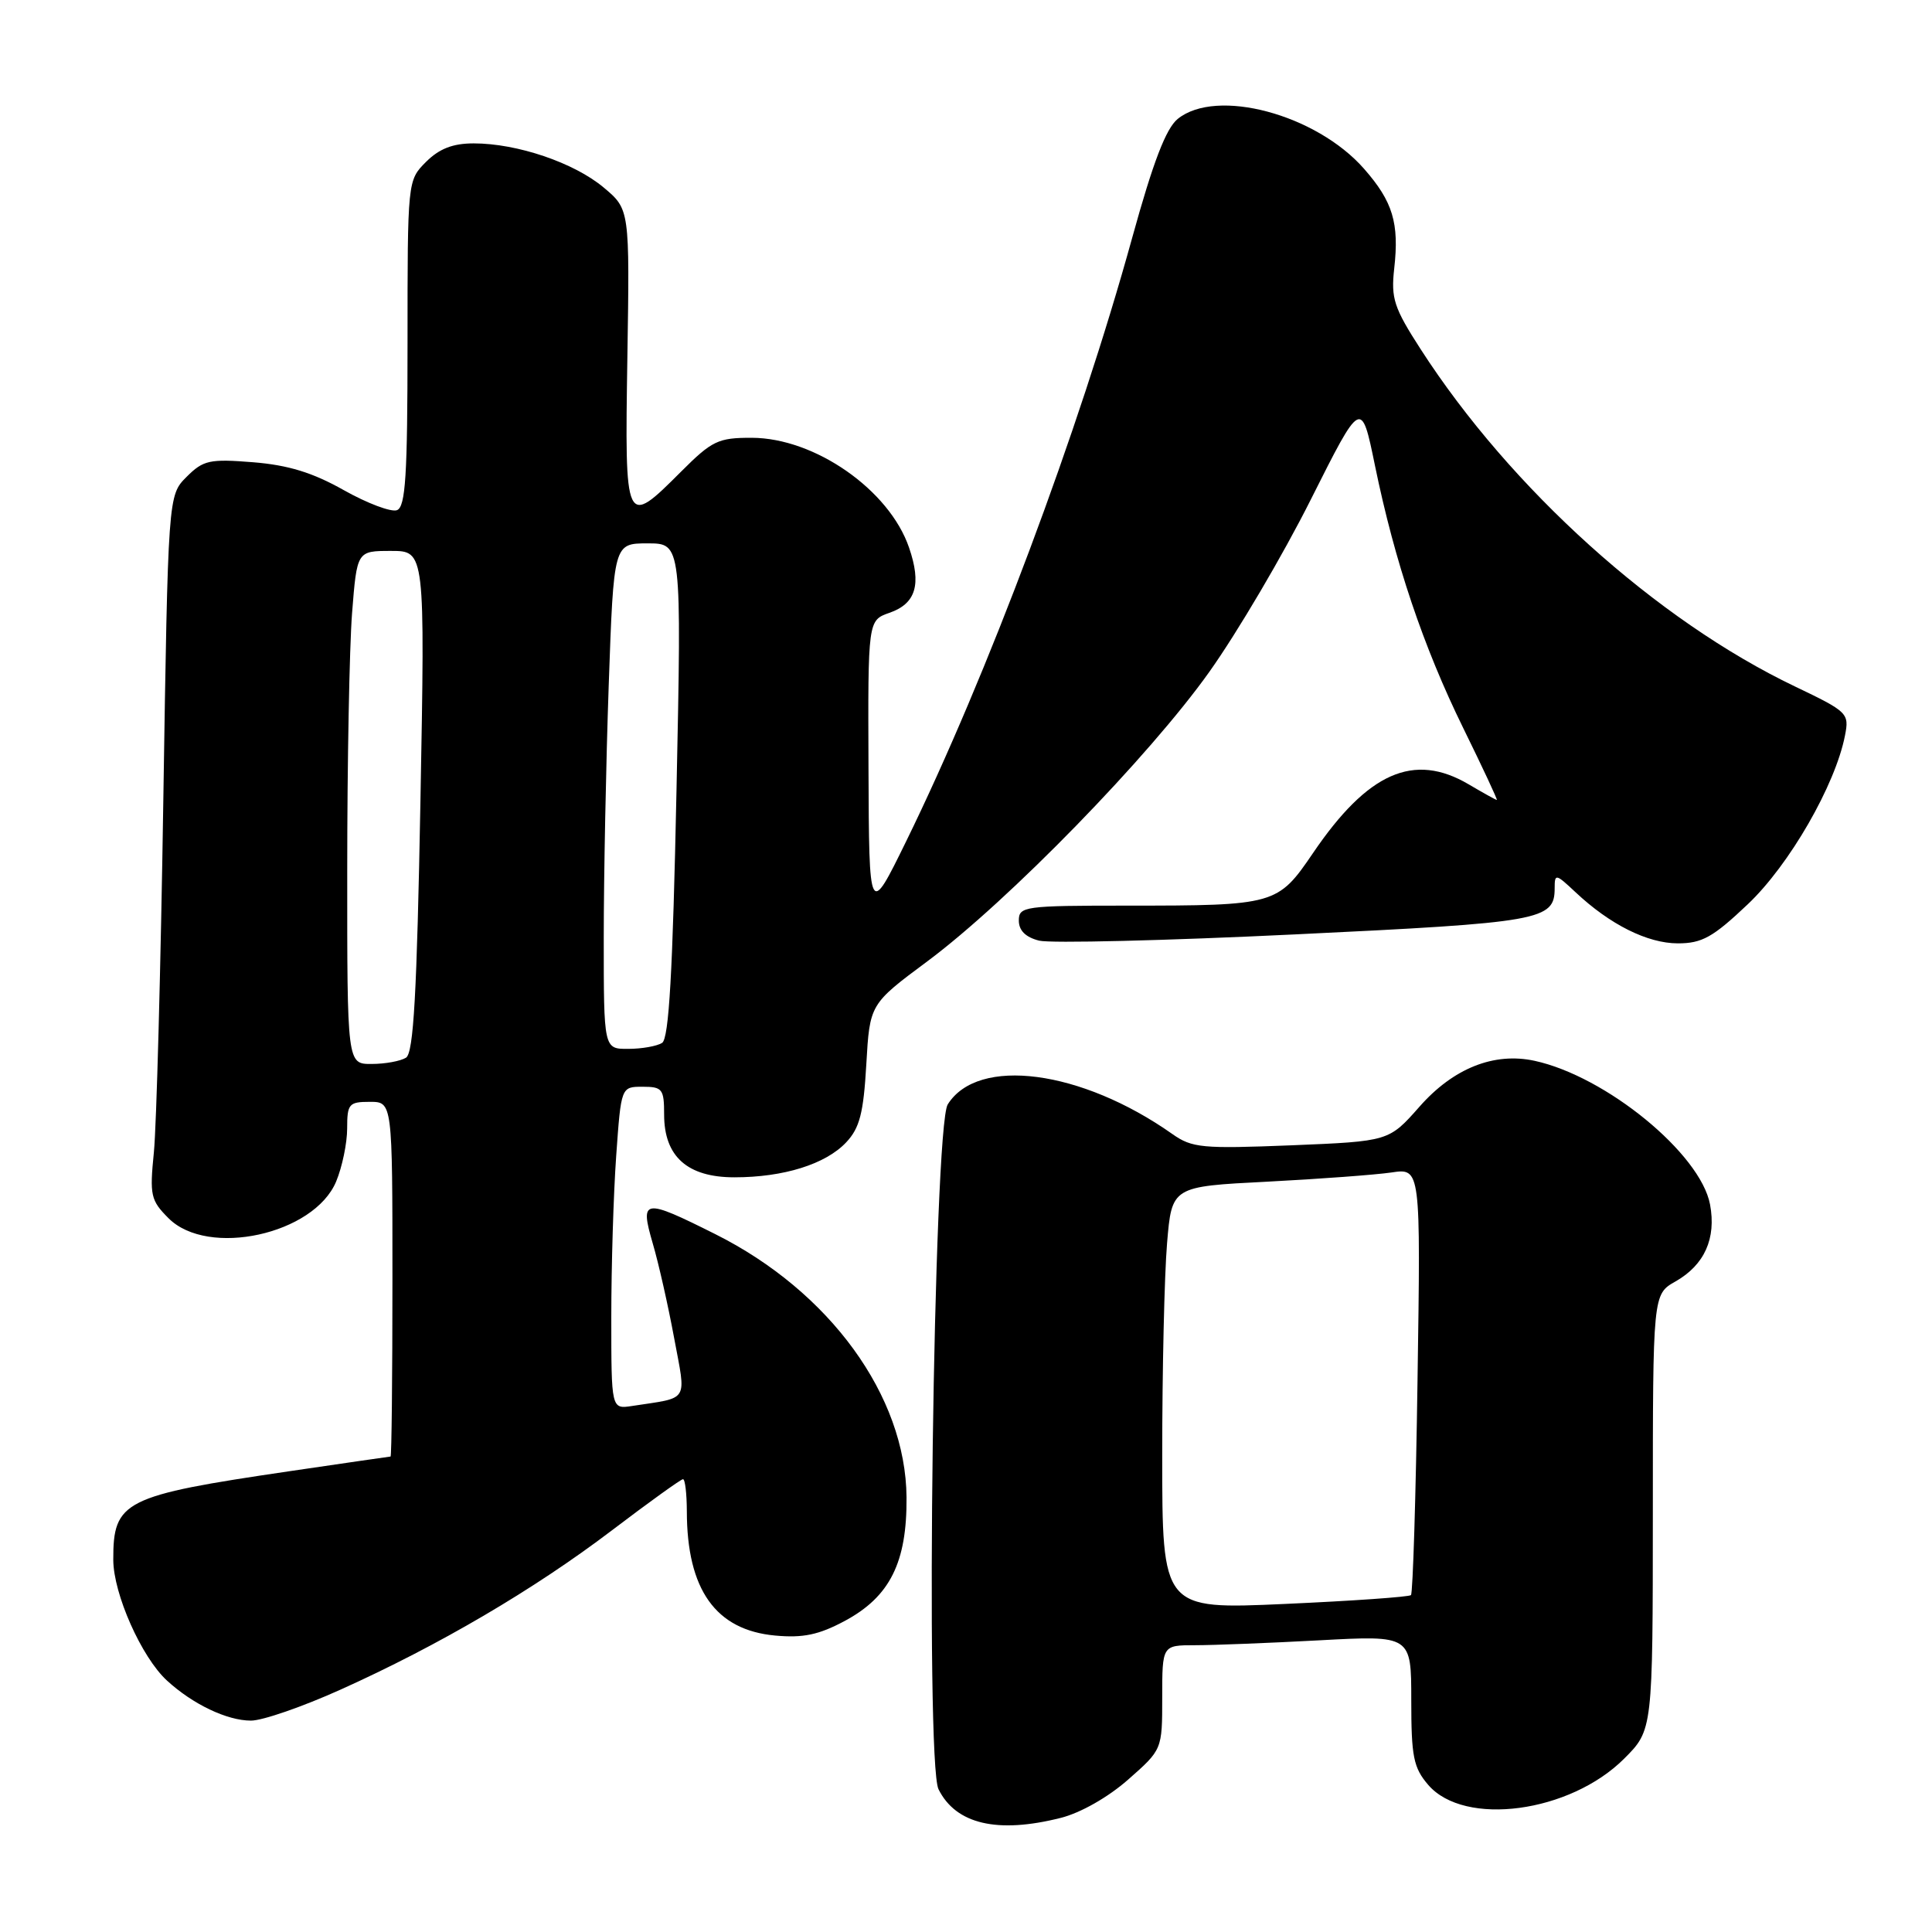 <?xml version="1.0" encoding="UTF-8" standalone="no"?>
<!DOCTYPE svg PUBLIC "-//W3C//DTD SVG 1.1//EN" "http://www.w3.org/Graphics/SVG/1.1/DTD/svg11.dtd" >
<svg xmlns="http://www.w3.org/2000/svg" xmlns:xlink="http://www.w3.org/1999/xlink" version="1.1" viewBox="0 0 256 256">
 <g >
 <path fill="currentColor"
d=" M 140.55 240.88 C 143.16 240.23 146.84 238.14 149.49 235.80 C 154.00 231.83 154.00 231.83 154.00 224.92 C 154.00 218.00 154.00 218.00 158.34 218.00 C 160.73 218.00 168.16 217.71 174.84 217.35 C 187.00 216.69 187.00 216.69 187.00 225.29 C 187.00 232.77 187.29 234.23 189.25 236.51 C 194.05 242.08 208.02 240.21 215.21 233.03 C 219.00 229.24 219.00 229.24 219.01 200.37 C 219.01 171.50 219.01 171.50 222.01 169.80 C 225.86 167.61 227.43 164.10 226.59 159.60 C 225.32 152.86 212.80 142.61 203.33 140.56 C 197.96 139.40 192.57 141.55 188.09 146.64 C 184.04 151.23 184.04 151.23 171.12 151.76 C 159.31 152.23 157.96 152.11 155.35 150.27 C 143.27 141.75 129.58 139.95 125.58 146.34 C 123.70 149.34 122.57 233.51 124.36 237.09 C 126.66 241.71 132.16 243.00 140.55 240.88 Z  M 45.11 223.89 C 58.10 218.05 70.76 210.62 81.08 202.78 C 85.99 199.05 90.23 196.00 90.50 196.00 C 90.78 196.00 91.00 197.91 91.01 200.25 C 91.02 210.64 94.83 216.00 102.72 216.72 C 106.42 217.06 108.50 216.62 111.92 214.79 C 117.92 211.58 120.19 207.03 120.12 198.40 C 120.02 184.97 109.95 171.12 94.78 163.53 C 85.25 158.76 84.77 158.83 86.49 164.75 C 87.26 167.36 88.53 172.99 89.32 177.26 C 90.93 185.93 91.43 185.12 83.75 186.30 C 81.00 186.72 81.00 186.72 81.00 174.51 C 81.00 167.80 81.29 158.19 81.65 153.15 C 82.30 144.00 82.30 144.00 85.15 144.00 C 87.77 144.00 88.00 144.30 88.00 147.69 C 88.00 153.24 91.08 156.00 97.31 156.00 C 103.84 156.00 109.41 154.26 112.13 151.36 C 113.91 149.47 114.42 147.49 114.79 141.04 C 115.25 133.05 115.25 133.05 122.88 127.38 C 133.62 119.38 152.29 100.22 160.26 89.00 C 163.97 83.78 170.02 73.51 173.69 66.19 C 180.38 52.87 180.38 52.87 182.19 61.69 C 184.82 74.48 188.59 85.69 193.90 96.50 C 196.47 101.73 198.46 106.00 198.34 106.00 C 198.22 106.00 196.54 105.07 194.61 103.93 C 187.34 99.65 181.24 102.34 173.97 113.05 C 169.31 119.90 168.97 120.00 149.38 120.00 C 135.71 120.00 135.00 120.10 135.00 121.98 C 135.00 123.30 135.90 124.19 137.69 124.64 C 139.17 125.01 154.45 124.64 171.65 123.81 C 204.23 122.25 206.00 121.94 206.00 117.69 C 206.00 115.73 206.14 115.76 208.75 118.21 C 213.32 122.51 218.29 124.99 222.31 125.00 C 225.53 125.00 226.97 124.20 231.59 119.82 C 237.09 114.62 243.19 104.03 244.47 97.46 C 245.05 94.51 244.84 94.31 237.84 90.96 C 219.50 82.19 200.17 64.77 188.25 46.28 C 184.70 40.78 184.30 39.54 184.74 35.59 C 185.42 29.55 184.56 26.71 180.74 22.36 C 174.40 15.14 161.18 11.60 156.05 15.76 C 154.50 17.02 152.79 21.47 150.02 31.51 C 142.94 57.17 130.80 89.57 120.06 111.50 C 115.16 121.50 115.16 121.50 115.08 101.85 C 115.00 82.20 115.00 82.20 117.86 81.20 C 121.37 79.98 122.13 77.43 120.45 72.55 C 117.83 64.91 107.97 58.03 99.62 58.01 C 95.16 58.00 94.35 58.39 90.24 62.50 C 82.82 69.92 82.78 69.84 83.13 47.37 C 83.44 27.73 83.44 27.73 79.97 24.83 C 76.05 21.55 68.52 19.00 62.77 19.00 C 60.00 19.00 58.21 19.70 56.45 21.45 C 54.00 23.91 54.00 23.91 54.00 45.49 C 54.00 63.03 53.74 67.16 52.60 67.60 C 51.84 67.89 48.67 66.70 45.56 64.95 C 41.43 62.62 38.21 61.63 33.54 61.25 C 27.76 60.79 26.94 60.97 24.72 63.19 C 22.27 65.64 22.27 65.64 21.64 106.07 C 21.30 128.31 20.73 149.28 20.39 152.68 C 19.82 158.40 19.96 159.05 22.34 161.43 C 27.56 166.65 41.61 163.57 44.54 156.56 C 45.34 154.64 46.00 151.47 46.00 149.53 C 46.00 146.27 46.23 146.00 49.00 146.00 C 52.00 146.00 52.00 146.00 52.00 169.50 C 52.00 182.43 51.89 193.00 51.75 193.00 C 51.61 193.01 45.56 193.88 38.31 194.95 C 16.38 198.18 14.99 198.88 15.01 206.68 C 15.02 211.20 18.76 219.60 22.12 222.68 C 25.54 225.82 30.08 227.99 33.25 227.99 C 34.76 228.00 40.10 226.15 45.11 223.89 Z  M 154.00 192.78 C 154.00 181.52 154.29 168.91 154.64 164.76 C 155.27 157.22 155.27 157.22 167.89 156.58 C 174.82 156.22 182.24 155.67 184.37 155.36 C 188.25 154.78 188.25 154.78 187.83 182.85 C 187.61 198.28 187.21 211.11 186.96 211.36 C 186.71 211.60 179.19 212.13 170.25 212.53 C 154.00 213.26 154.00 213.26 154.00 192.78 Z  M 46.01 115.25 C 46.01 101.09 46.30 85.79 46.65 81.25 C 47.30 73.00 47.30 73.00 51.81 73.00 C 56.32 73.00 56.32 73.00 55.71 106.16 C 55.24 131.71 54.80 139.51 53.80 140.15 C 53.08 140.60 51.04 140.98 49.25 140.98 C 46.00 141.00 46.00 141.00 46.01 115.25 Z  M 80.00 124.25 C 80.00 116.14 80.30 101.06 80.66 90.75 C 81.32 72.00 81.32 72.00 85.82 72.00 C 90.32 72.00 90.32 72.00 89.64 104.70 C 89.14 128.86 88.64 137.61 87.73 138.19 C 87.05 138.62 85.04 138.98 83.25 138.98 C 80.00 139.00 80.00 139.00 80.00 124.25 Z "/>
</g>
</svg>